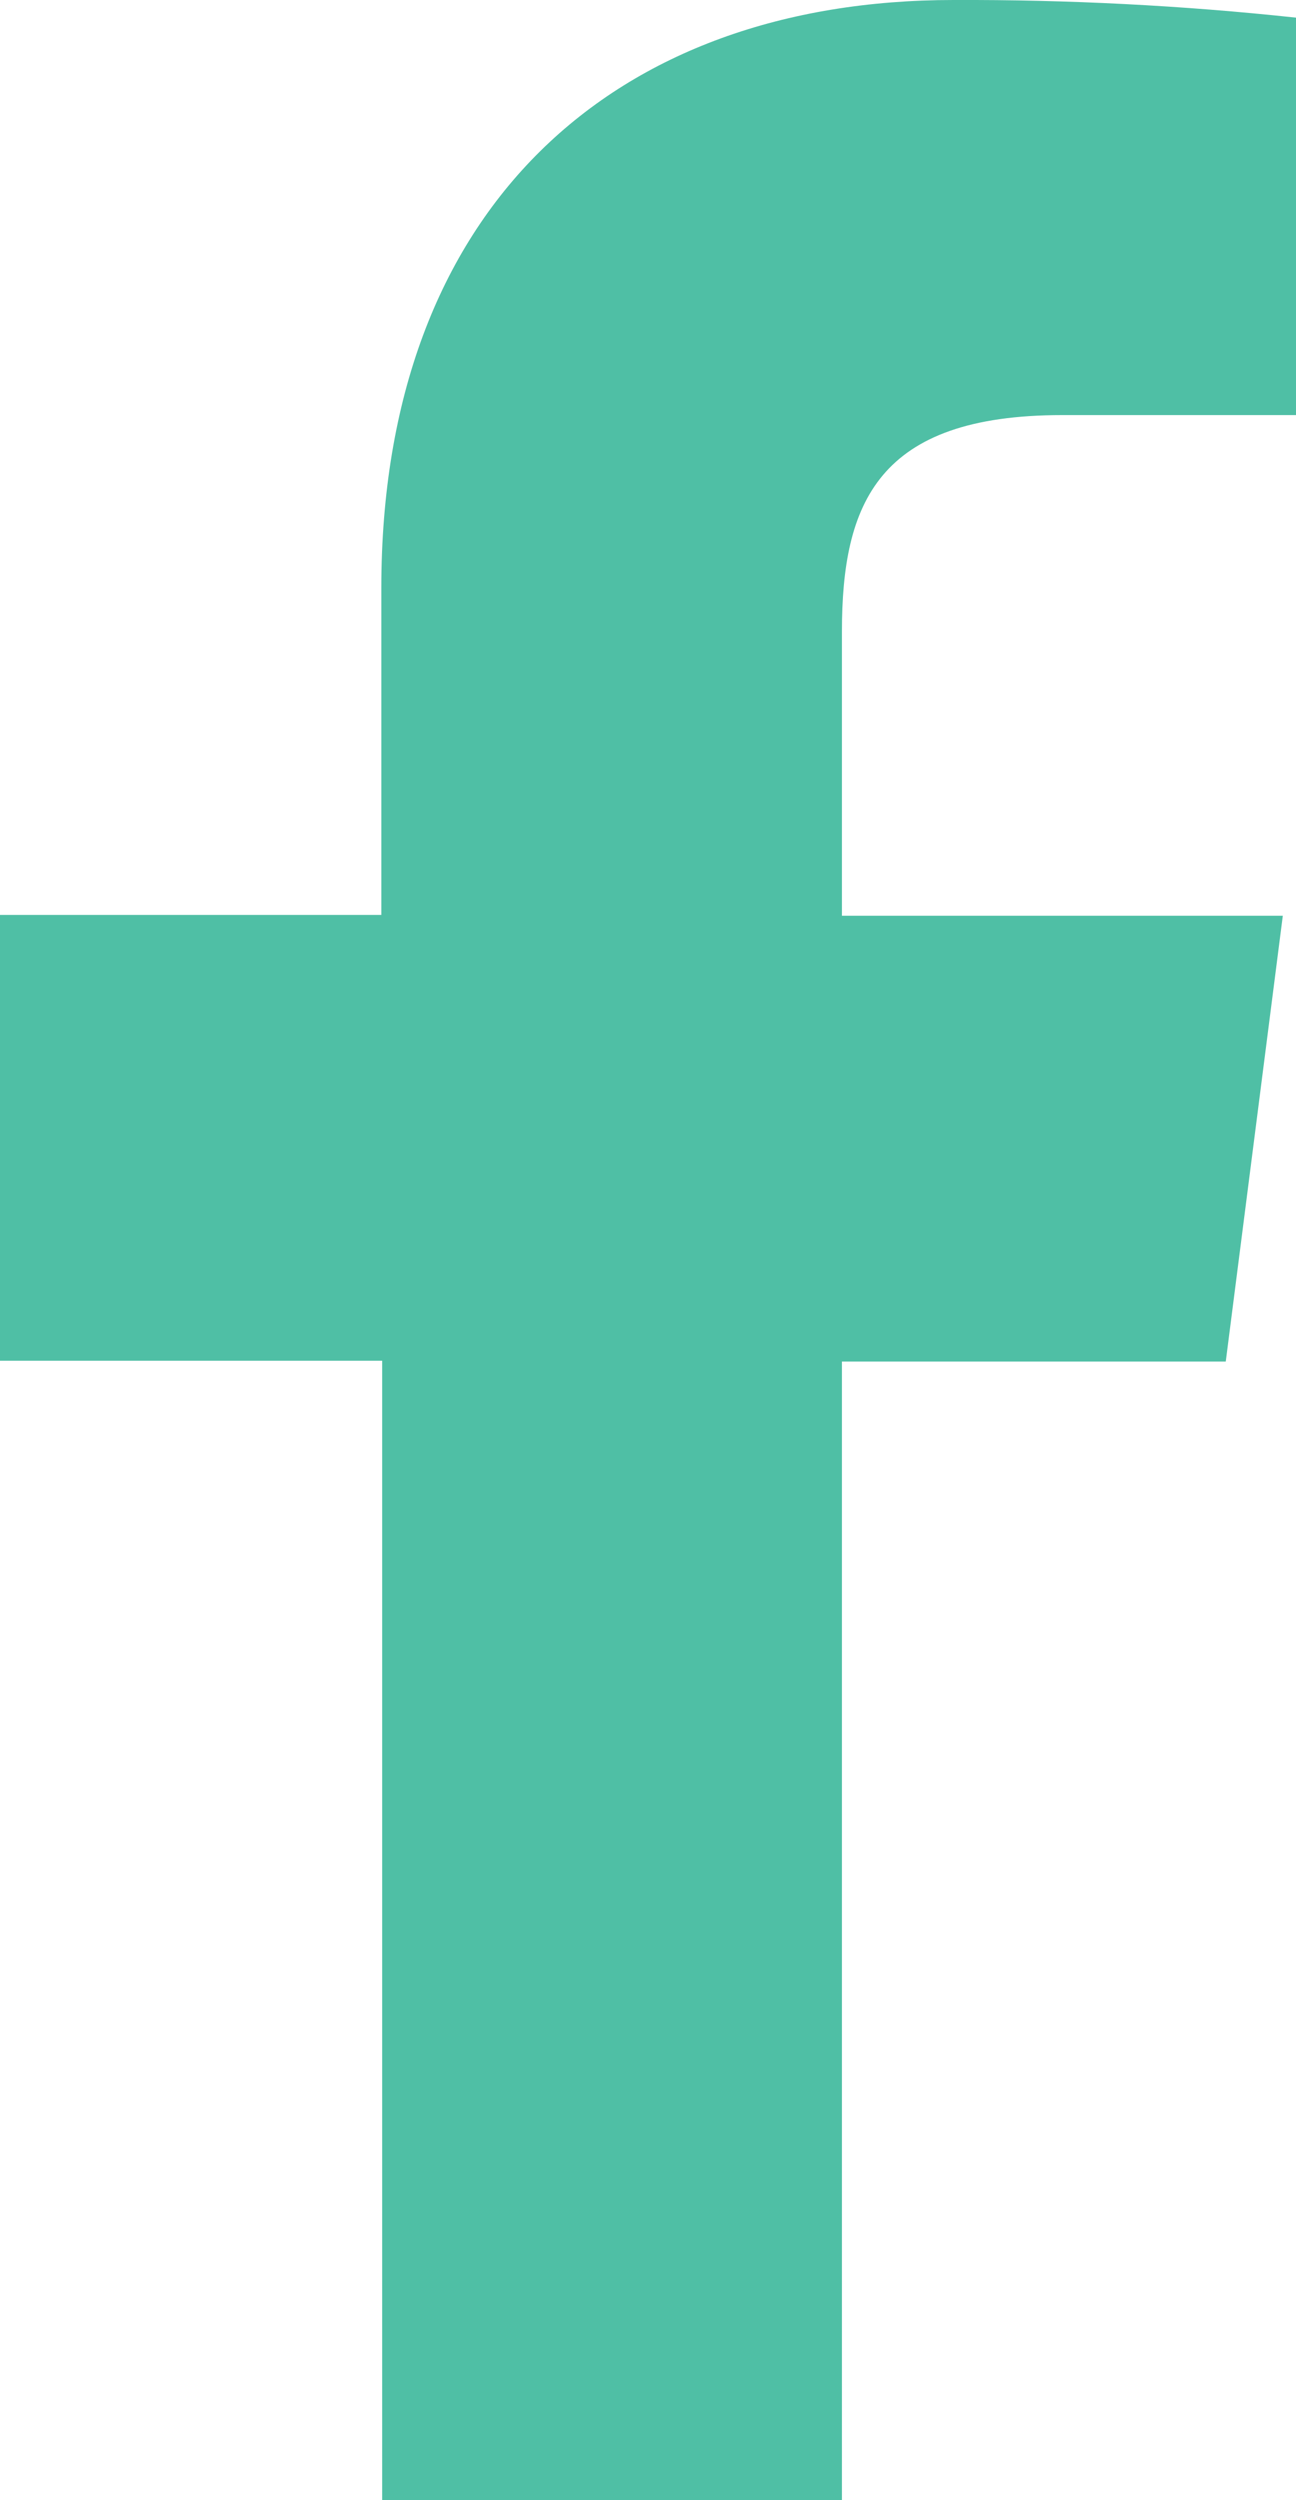 <svg width="9.336" height="17.997" viewBox="0 0 9.336 17.997" fill="none" xmlns="http://www.w3.org/2000/svg" xmlns:xlink="http://www.w3.org/1999/xlink">
	<desc>
			Created with Pixso.
	</desc>
	<defs/>
	<path id="Vector" d="M6.065 17.997L6.065 9.801L8.83 9.801L9.241 6.592L6.065 6.592L6.065 4.548C6.065 3.622 6.323 2.988 7.652 2.988L9.336 2.988L9.336 0.127C8.517 0.039 7.693 -0.003 6.869 0C4.425 0 2.747 1.492 2.747 4.231L2.747 6.586L0 6.586L0 9.795L2.753 9.795L2.753 17.997L6.065 17.997Z" fill="#4FBFA5" fill-opacity="1" fill-rule="nonzero"/>
</svg>
